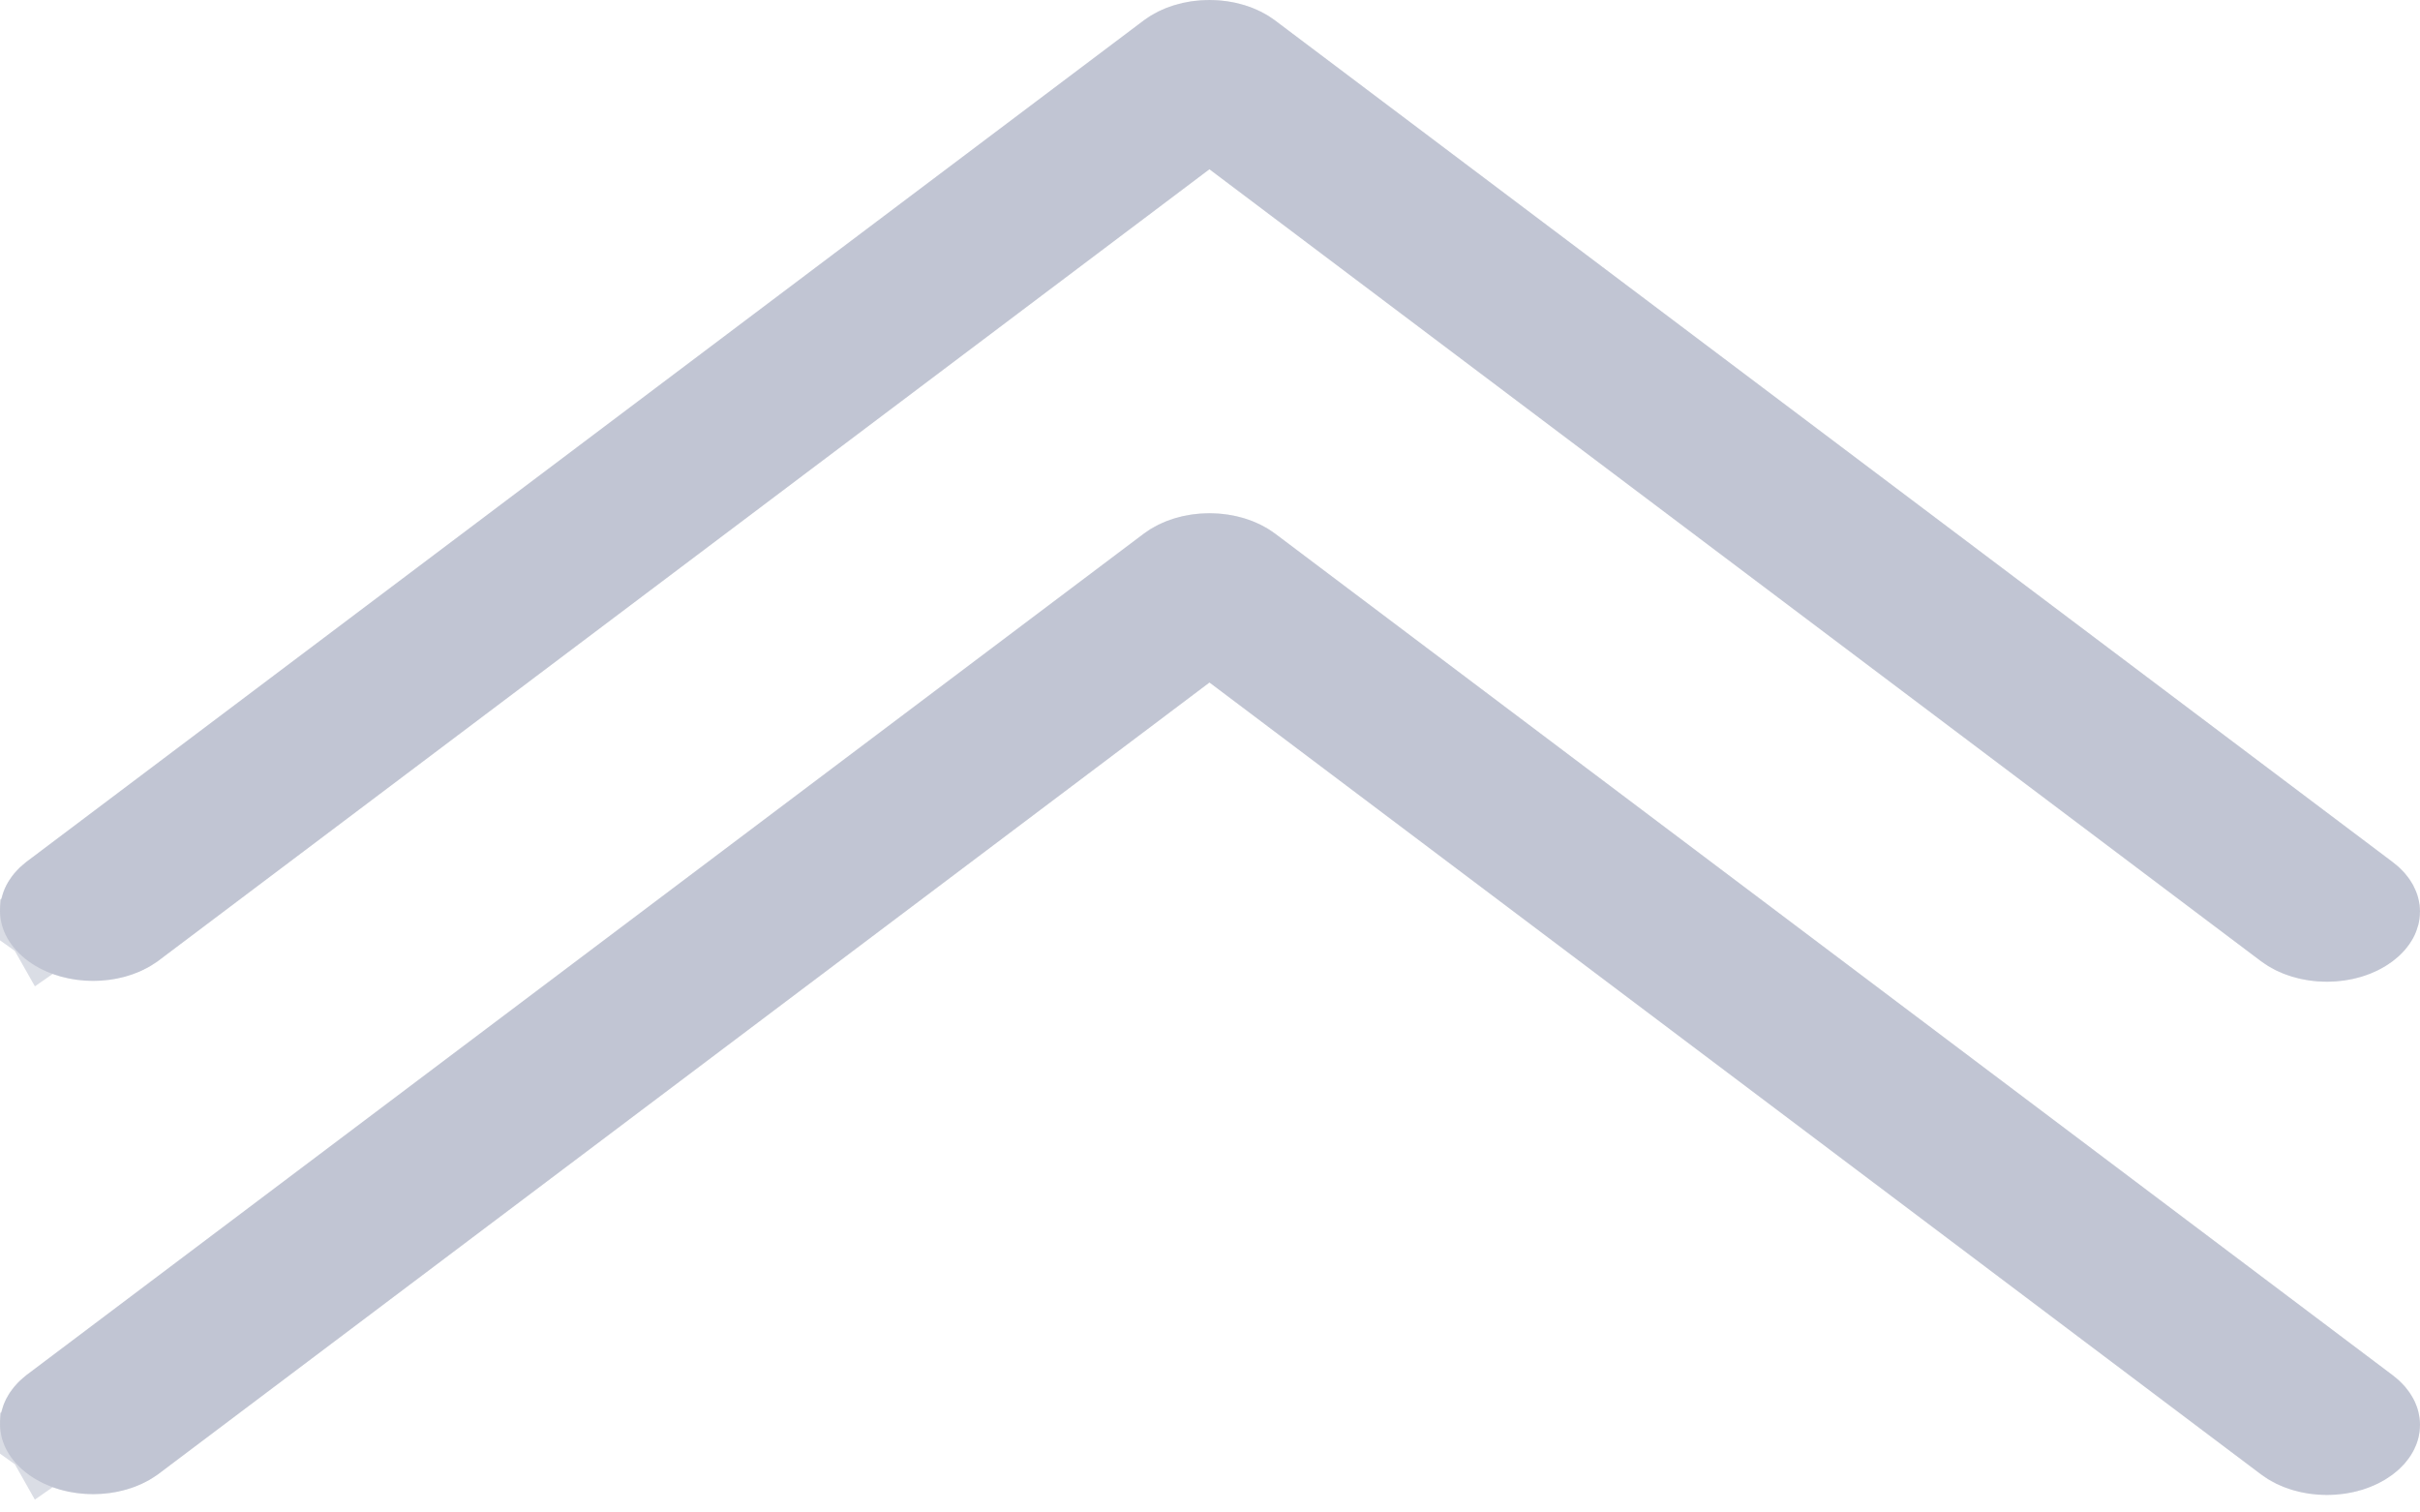 <svg width="24" height="15" viewBox="0 0 24 15" fill="none" xmlns="http://www.w3.org/2000/svg">
<g opacity="0.8">
<path d="M11.994 1.679L22.423 9.533C22.784 9.804 23.369 9.804 23.729 9.533C24.09 9.261 24.09 8.821 23.729 8.549L12.647 0.204C12.287 -0.068 11.702 -0.068 11.341 0.204L0.259 8.549C-0.095 8.826 -0.085 9.266 0.282 9.533C0.64 9.793 1.207 9.793 1.565 9.533L11.994 1.679Z" fill="#747C9C" fill-opacity="0.33"/>
<path d="M11.994 1.053L12.295 1.279L22.724 9.133C22.724 9.133 22.724 9.133 22.724 9.133C22.804 9.193 22.929 9.236 23.076 9.236C23.223 9.236 23.349 9.193 23.428 9.133C23.467 9.105 23.484 9.08 23.492 9.066C23.499 9.052 23.5 9.044 23.5 9.041C23.5 9.038 23.499 9.03 23.492 9.016C23.484 9.002 23.467 8.977 23.428 8.949L12.346 0.603C12.346 0.603 12.346 0.603 12.346 0.603C12.267 0.543 12.141 0.5 11.994 0.5C11.847 0.5 11.722 0.543 11.642 0.603L0.564 8.946C0.529 8.973 0.513 8.997 0.507 9.01C0.5 9.023 0.5 9.03 0.5 9.033C0.5 9.036 0.501 9.045 0.509 9.059L11.994 1.053ZM11.994 1.053L11.694 1.279L1.268 9.13C1.085 9.261 0.758 9.26 0.576 9.128L11.994 1.053Z" stroke="#747C9C" stroke-opacity="0.33"/>
<path d="M11.995 6.769L22.424 14.623C22.784 14.894 23.369 14.894 23.73 14.623C24.09 14.351 24.09 13.911 23.73 13.639L12.648 5.294C12.287 5.022 11.702 5.022 11.342 5.294L0.26 13.639C-0.095 13.916 -0.085 14.356 0.282 14.623C0.64 14.883 1.208 14.883 1.565 14.623L11.995 6.769Z" fill="#747C9C" fill-opacity="0.33"/>
<path d="M11.995 6.143L12.295 6.369L22.725 14.223C22.725 14.223 22.725 14.223 22.725 14.223C22.804 14.283 22.93 14.326 23.077 14.326C23.224 14.326 23.349 14.283 23.429 14.223C23.467 14.195 23.485 14.17 23.492 14.156C23.5 14.142 23.5 14.134 23.5 14.131C23.5 14.128 23.5 14.12 23.492 14.107C23.485 14.092 23.467 14.068 23.429 14.039L12.347 5.693C12.347 5.693 12.347 5.693 12.347 5.693C12.267 5.633 12.142 5.59 11.995 5.59C11.848 5.59 11.722 5.633 11.642 5.693L0.564 14.036C0.53 14.063 0.514 14.087 0.507 14.1C0.501 14.113 0.5 14.12 0.5 14.123C0.5 14.126 0.501 14.135 0.509 14.149L11.995 6.143ZM11.995 6.143L11.694 6.369L1.269 14.22C1.086 14.351 0.758 14.351 0.576 14.219L11.995 6.143Z" stroke="#747C9C" stroke-opacity="0.33"/>
</g>
</svg>
